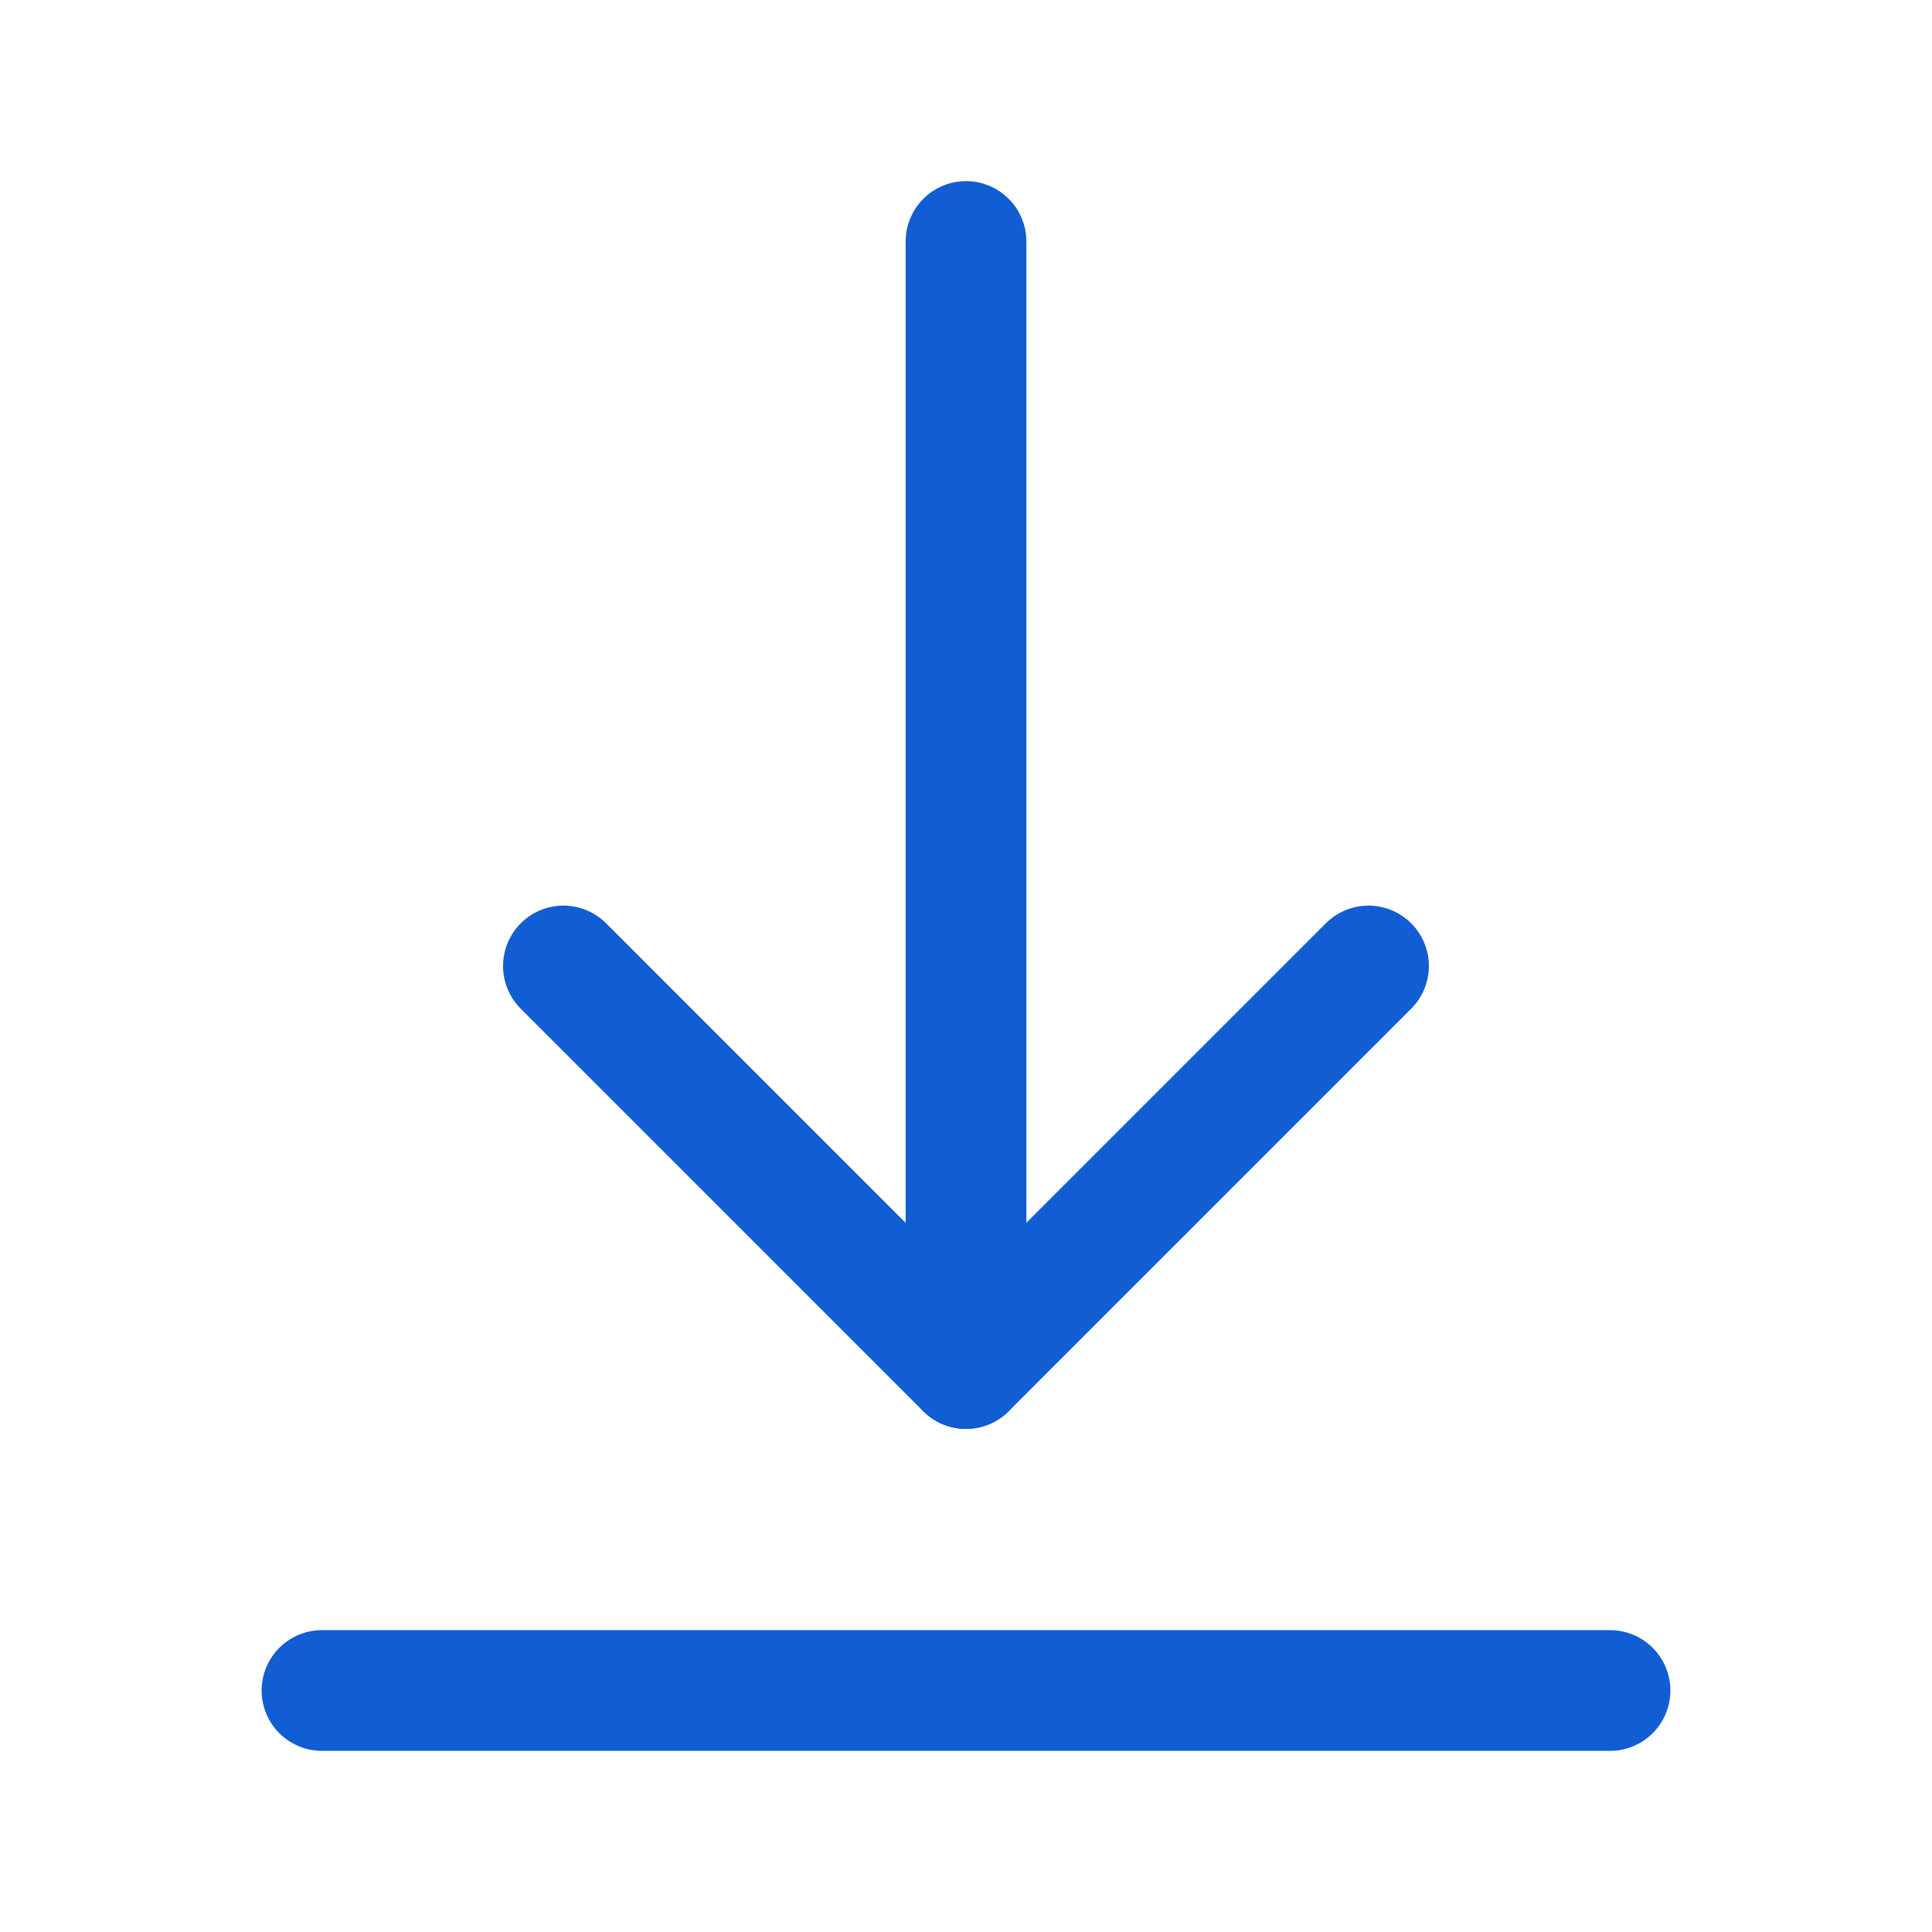 <svg width="24" height="24" viewBox="0 0 24 24" fill="none" xmlns="http://www.w3.org/2000/svg">
<path d="M12 17V3" stroke="#115DD3" stroke-width="1.5" stroke-linecap="round" stroke-linejoin="round"/>
<path d="M20 21H4" stroke="#115DD3" stroke-width="1.5" stroke-linecap="round" stroke-linejoin="round"/>
<path d="M17 12L11.999 17.001L6.999 12" stroke="#115DD3" stroke-width="1.5" stroke-linecap="round" stroke-linejoin="round"/>
</svg>
